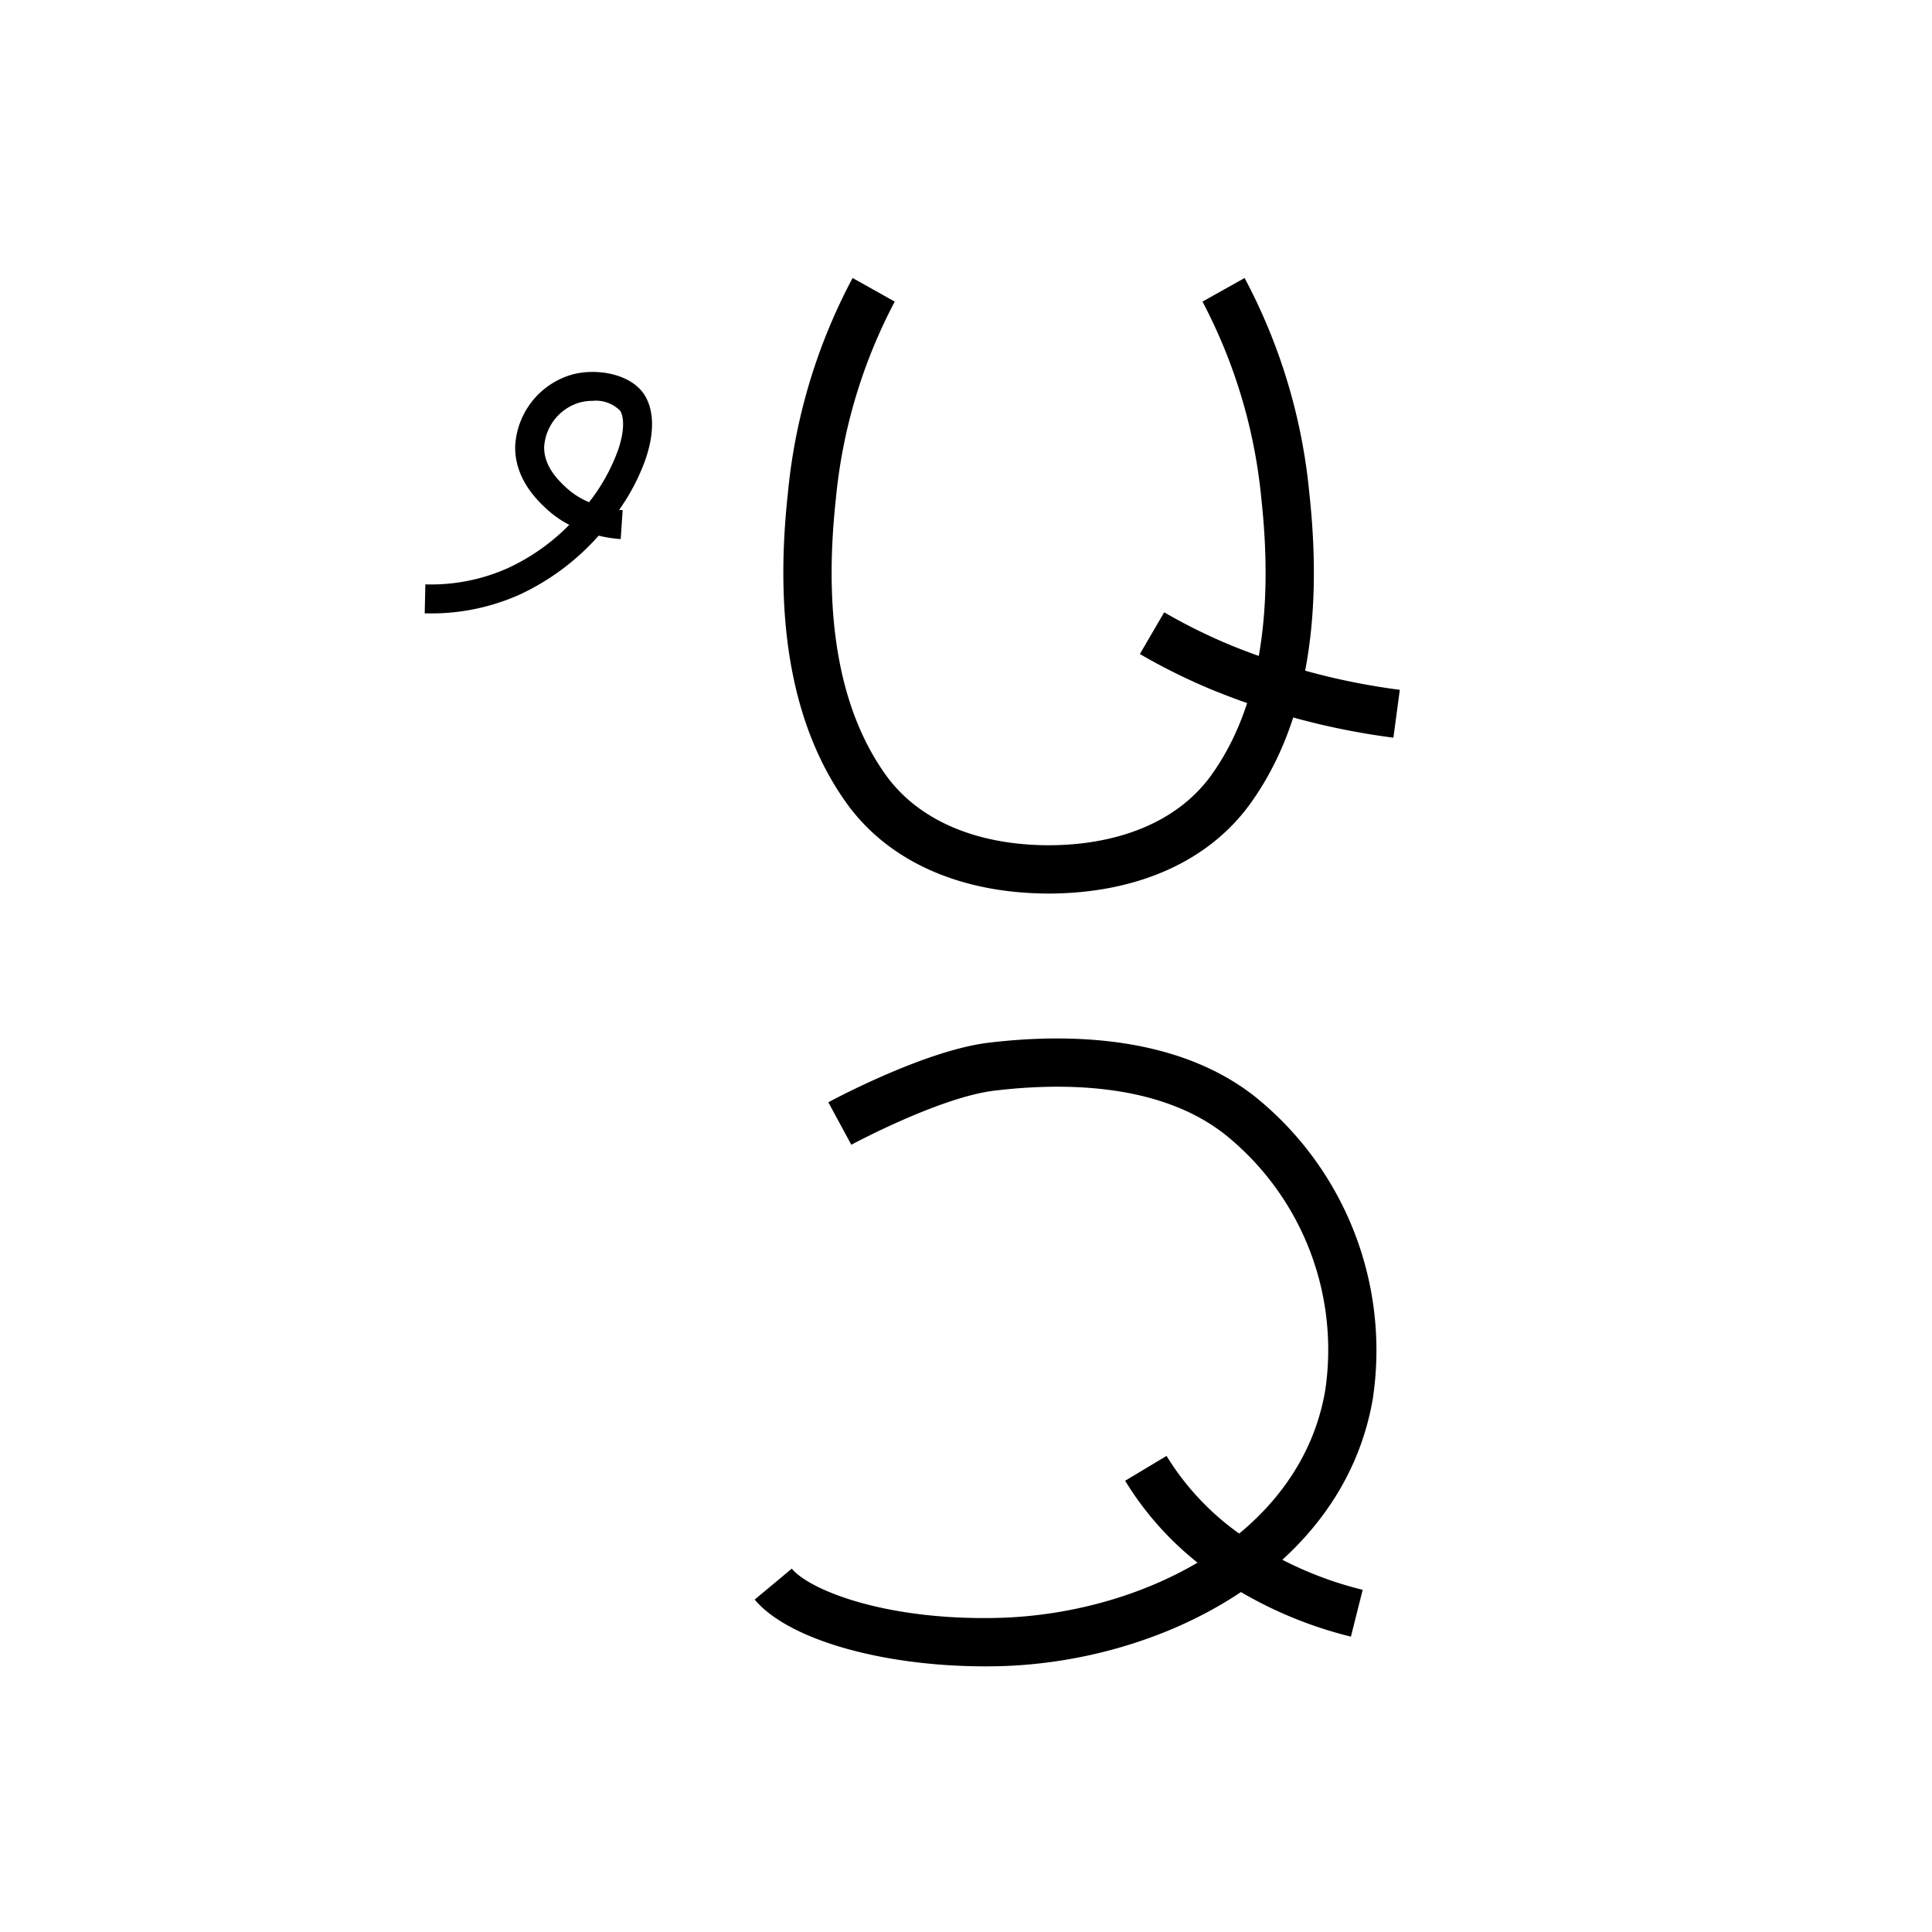 <svg xmlns="http://www.w3.org/2000/svg" viewBox="0 0 200 200" id="jug" data-name="jug"><title>jug</title><path d="M102.002,172.5c-10.716,0-20.441-2.794-23.877-6.912l3.84-3.203c1.862,2.233,9.613,5.313,20.964,5.107,15.066-.247,31.672-8.416,34.256-23.553a28.579,28.579,0,0,0-10.369-26.496c-6.755-5.322-16.729-5.4-23.898-4.536-5.65.683-14.698,5.548-14.789,5.598l-2.379-4.397c.404-.219,9.972-5.366,16.568-6.164,8.116-.979,19.491-.811,27.593,5.572a33.708,33.708,0,0,1,12.204,31.266c-3.043,17.821-21.975,27.43-39.103,27.711C102.675,172.497,102.337,172.5,102.002,172.5Z"/><path d="M139.846,169.425a42.781,42.781,0,0,1-14.059-6.313,32.465,32.465,0,0,1-9.314-9.825l4.287-2.572a27.516,27.516,0,0,0,7.902,8.307,37.735,37.735,0,0,0,12.402,5.555Z"/><path d="M108.642,92.5l-.18-0c-9.141-.043-16.537-3.37-20.84-9.377-5.496-7.677-7.538-18.44-6.068-31.992a59.2,59.2,0,0,1,6.708-22.353l4.362,2.444a54.786,54.786,0,0,0-6.099,20.448c-1.333,12.292.404,21.895,5.163,28.542,3.353,4.681,9.34,7.268,16.864,7.289,7.528-.021,13.516-2.607,16.864-7.288,4.759-6.651,6.496-16.254,5.163-28.542a54.87,54.87,0,0,0-6.1-20.449l4.363-2.441a59.284,59.284,0,0,1,6.707,22.35c1.47,13.548-.571,24.311-6.067,31.992-4.299,6.009-11.695,9.335-20.841,9.378Z"/><path d="M144.244,76.365a74.84,74.84,0,0,1-18.71-4.935,62.706,62.706,0,0,1-7.535-3.725l2.518-4.319a57.607,57.607,0,0,0,6.932,3.425,69.798,69.798,0,0,0,17.46,4.598Z"/><path d="M44.525,63.5q-.278,0-.559-.006l.067-2.999a19.527,19.527,0,0,0,8.525-1.676,21.647,21.647,0,0,0,6.373-4.487,10.7,10.7,0,0,1-2.37-1.663c-.901-.843-3.296-3.082-3.229-6.477a8.148,8.148,0,0,1,5.906-7.423c2.645-.708,6.302-.028,7.599,2.313.874,1.577.883,3.773.027,6.352a21.495,21.495,0,0,1-2.772,5.346q.182.019.365.031l-.202,2.993a13.288,13.288,0,0,1-2.263-.35l-.017-.004A25.003,25.003,0,0,1,53.793,61.553,22.363,22.363,0,0,1,44.525,63.5ZM61.366,41.495a5.219,5.219,0,0,0-1.348.171A5.123,5.123,0,0,0,56.332,46.251c-.041,2.057,1.525,3.522,2.278,4.226a8.03,8.03,0,0,0,2.372,1.509,19.467,19.467,0,0,0,3.036-5.498c.568-1.711.639-3.152.196-3.952A3.513,3.513,0,0,0,61.366,41.495Z"/></svg>